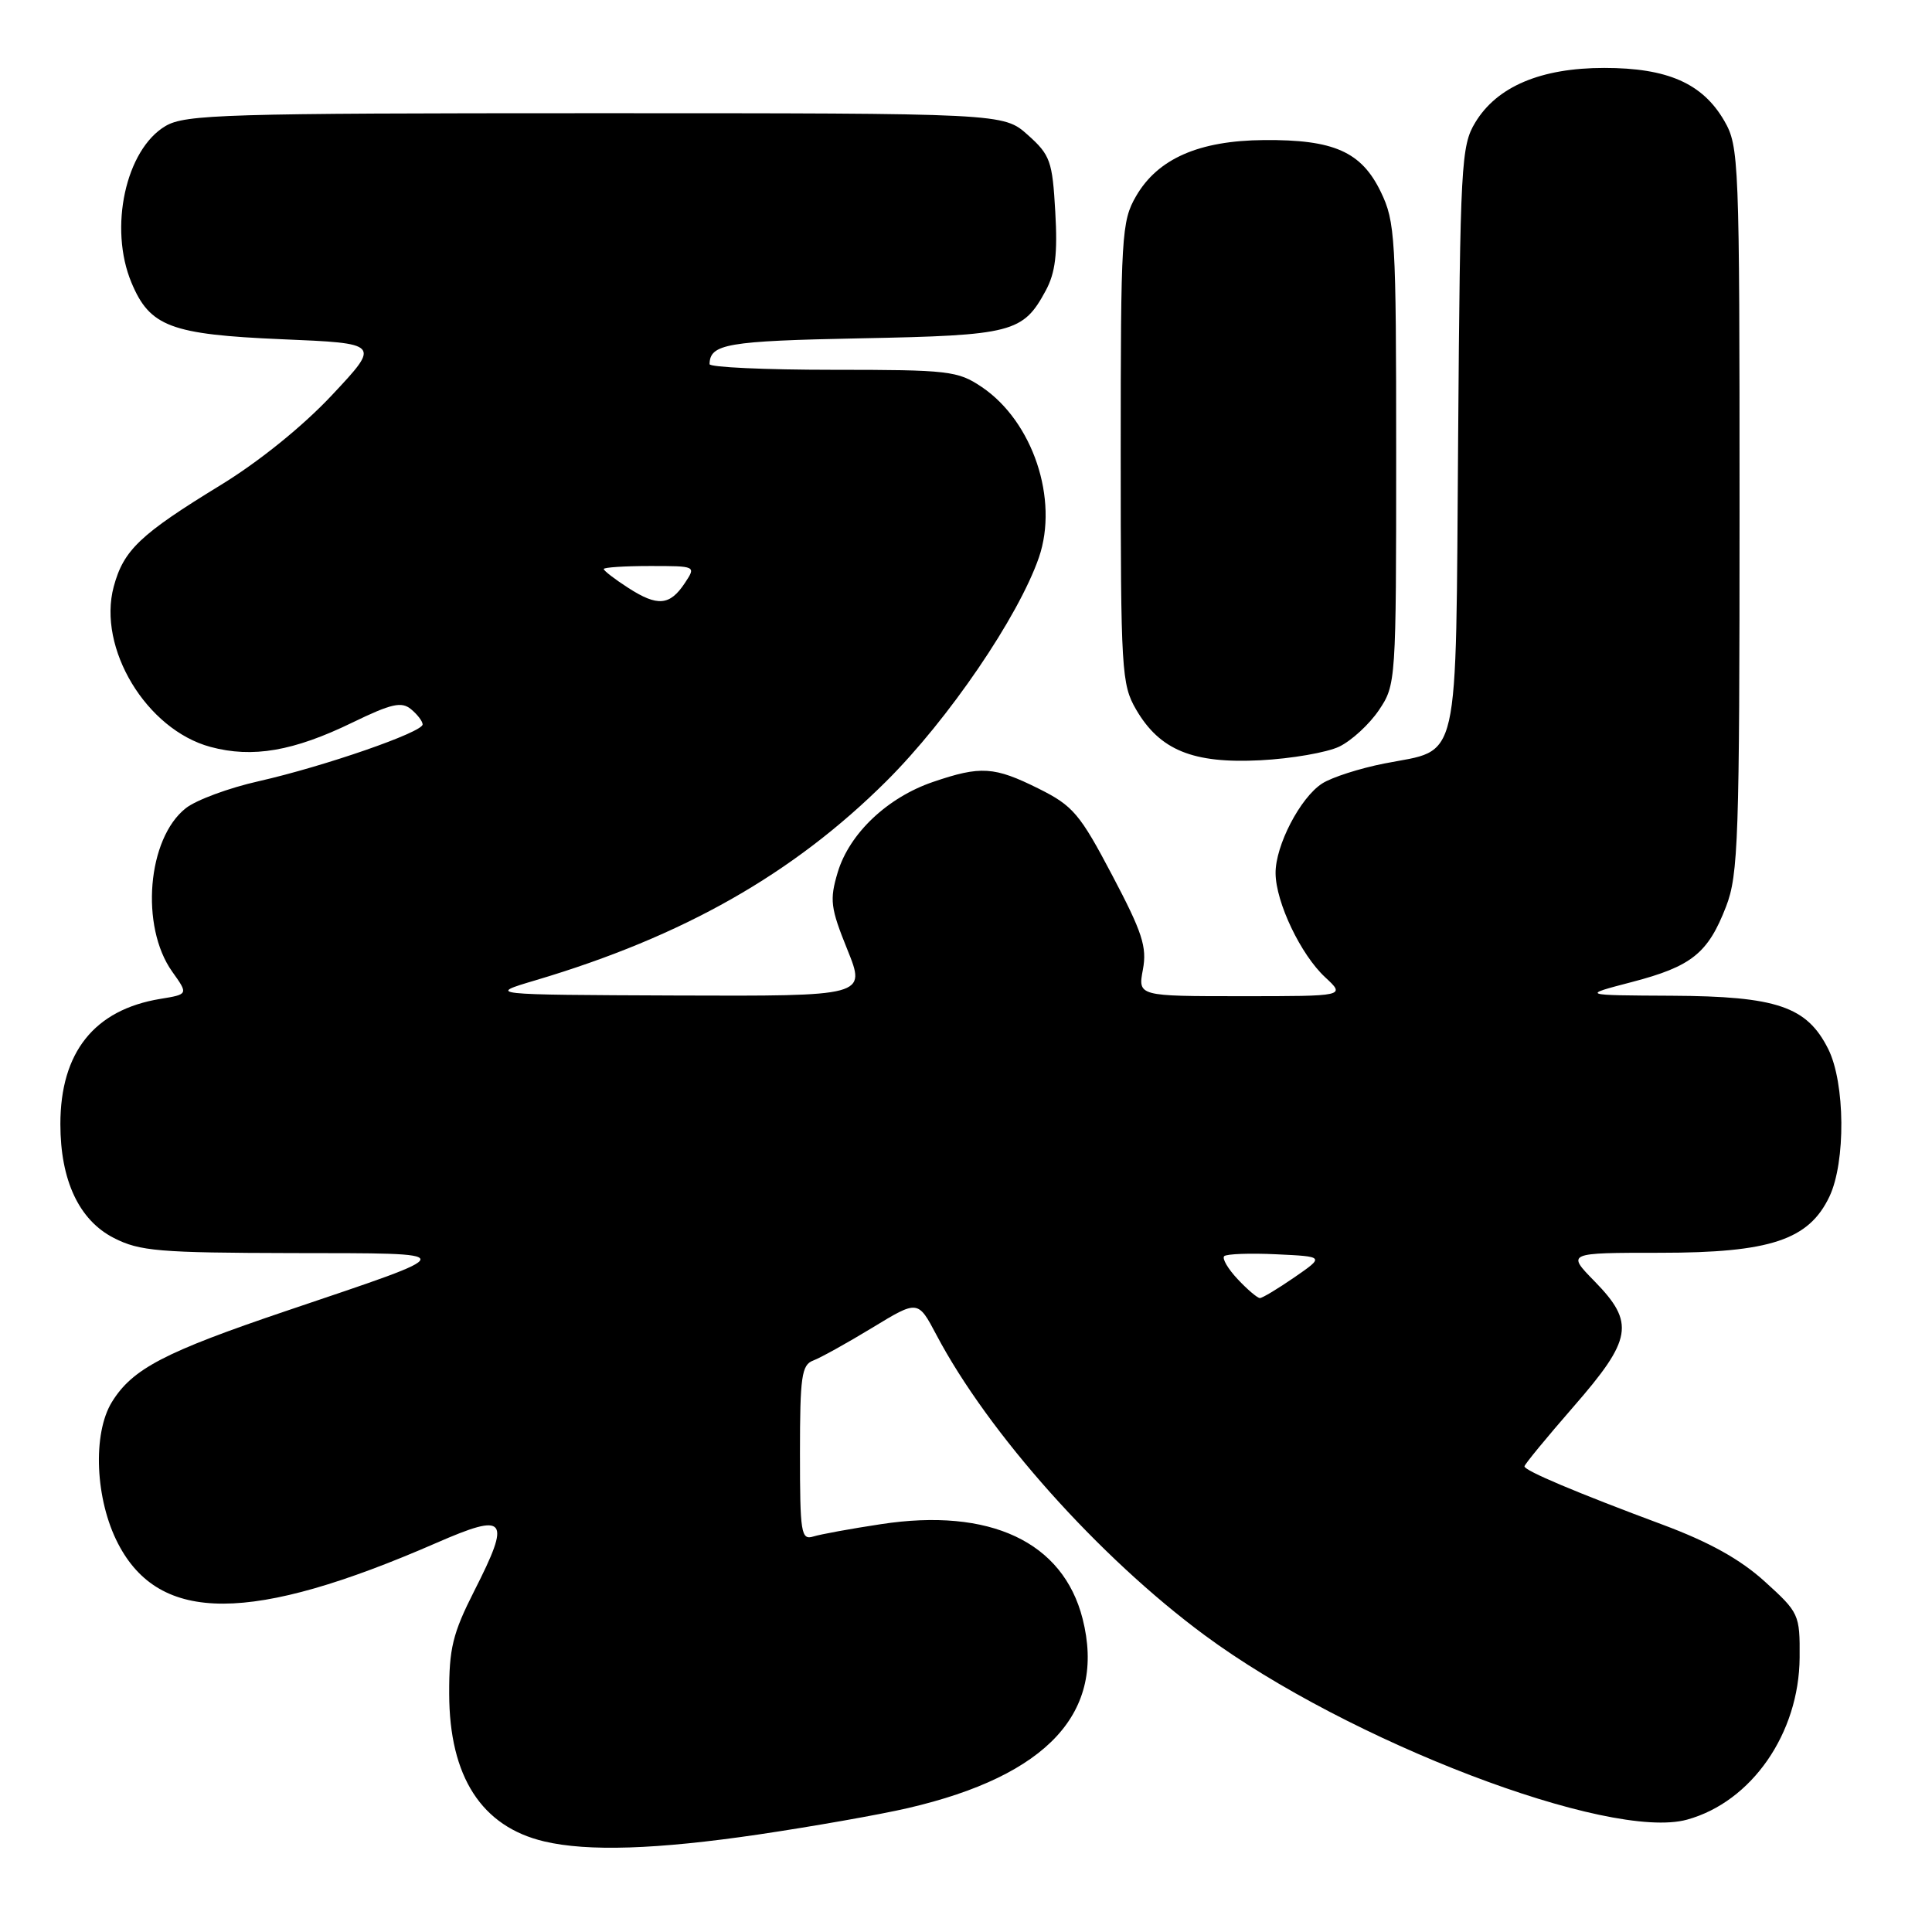 <?xml version="1.0" encoding="UTF-8" standalone="no"?>
<!DOCTYPE svg PUBLIC "-//W3C//DTD SVG 1.1//EN" "http://www.w3.org/Graphics/SVG/1.1/DTD/svg11.dtd" >
<svg xmlns="http://www.w3.org/2000/svg" xmlns:xlink="http://www.w3.org/1999/xlink" version="1.1" viewBox="0 0 256 256">
 <g >
 <path fill="currentColor"
d=" M 100.50 243.08 C 107.65 242.02 116.57 240.45 120.31 239.58 C 138.84 235.28 146.59 226.87 143.45 214.49 C 140.86 204.30 131.17 199.75 116.73 201.96 C 112.75 202.56 108.71 203.30 107.75 203.60 C 106.15 204.09 106.00 203.12 106.00 192.54 C 106.00 182.41 106.22 180.85 107.75 180.28 C 108.71 179.92 112.23 177.97 115.57 175.94 C 121.63 172.25 121.63 172.25 124.07 176.86 C 130.93 189.87 145.60 206.31 159.59 216.65 C 178.61 230.72 213.23 243.96 223.55 241.11 C 232.10 238.75 238.39 229.69 238.46 219.64 C 238.50 213.92 238.39 213.68 233.84 209.56 C 230.59 206.61 226.48 204.33 220.34 202.04 C 208.87 197.77 202.00 194.87 202.00 194.30 C 202.00 194.05 204.93 190.49 208.50 186.39 C 216.29 177.45 216.66 175.28 211.30 169.79 C 207.59 166.00 207.59 166.00 219.98 166.00 C 234.56 166.00 239.68 164.30 242.41 158.55 C 244.58 153.97 244.50 143.50 242.25 139.00 C 239.43 133.37 235.45 132.01 221.50 131.94 C 209.50 131.88 209.50 131.88 216.21 130.13 C 224.15 128.06 226.32 126.32 228.71 120.13 C 230.34 115.92 230.50 111.19 230.50 67.50 C 230.50 21.05 230.43 19.39 228.47 16.00 C 225.59 11.04 220.95 9.00 212.57 9.00 C 204.18 9.00 198.36 11.46 195.48 16.23 C 193.61 19.31 193.48 21.70 193.21 58.13 C 192.87 102.32 193.59 99.16 183.42 101.17 C 180.17 101.81 176.46 103.00 175.19 103.82 C 172.29 105.69 168.99 112.04 169.02 115.71 C 169.05 119.56 172.36 126.51 175.60 129.50 C 178.29 132.00 178.29 132.00 164.53 132.00 C 150.78 132.00 150.78 132.00 151.44 128.47 C 152.00 125.48 151.37 123.55 147.37 115.97 C 143.09 107.84 142.18 106.77 137.63 104.50 C 131.74 101.57 129.96 101.45 123.63 103.61 C 117.57 105.68 112.55 110.44 111.00 115.59 C 109.91 119.25 110.04 120.29 112.28 125.83 C 114.77 132.00 114.77 132.00 89.63 131.91 C 64.50 131.81 64.50 131.81 71.00 129.88 C 90.54 124.07 105.10 115.80 117.46 103.50 C 125.68 95.32 134.95 81.71 137.66 73.87 C 140.31 66.16 136.85 55.84 130.09 51.28 C 126.91 49.14 125.72 49.00 110.35 49.00 C 101.36 49.00 94.01 48.66 94.02 48.25 C 94.07 45.57 96.32 45.18 114.00 44.83 C 134.19 44.44 135.56 44.08 138.58 38.48 C 139.84 36.14 140.15 33.60 139.83 28.08 C 139.45 21.34 139.17 20.54 136.19 17.88 C 132.97 15.00 132.97 15.00 78.89 15.00 C 29.81 15.00 24.54 15.16 21.93 16.70 C 16.65 19.82 14.39 30.21 17.42 37.45 C 19.85 43.28 22.63 44.32 37.33 44.95 C 50.41 45.50 50.41 45.50 44.02 52.32 C 40.16 56.45 34.33 61.16 29.26 64.26 C 18.57 70.80 16.38 72.87 15.07 77.73 C 12.88 85.88 19.40 96.68 27.89 98.97 C 33.46 100.47 38.89 99.54 46.72 95.73 C 51.87 93.23 53.21 92.93 54.47 93.98 C 55.31 94.67 56.00 95.58 56.00 95.99 C 56.00 97.03 42.98 101.54 34.30 103.51 C 30.33 104.40 25.98 106.01 24.62 107.09 C 19.52 111.10 18.55 122.75 22.82 128.75 C 24.96 131.75 24.96 131.75 21.23 132.36 C 12.50 133.80 8.00 139.43 8.00 148.95 C 8.00 156.41 10.48 161.69 15.09 164.04 C 18.50 165.79 21.09 166.00 38.71 166.04 C 61.48 166.08 61.51 165.73 38.00 173.68 C 21.76 179.17 17.55 181.37 14.83 185.77 C 12.24 189.97 12.61 198.71 15.65 204.55 C 21.16 215.17 33.29 215.14 57.81 204.45 C 67.16 200.37 67.76 201.13 62.84 210.81 C 59.98 216.45 59.50 218.43 59.52 224.45 C 59.54 235.42 63.81 242.04 72.12 244.00 C 77.90 245.36 86.99 245.07 100.50 243.08 Z  M 177.46 98.93 C 179.09 98.14 181.45 95.97 182.71 94.10 C 184.97 90.75 185.00 90.33 185.00 60.17 C 185.00 31.48 184.88 29.38 182.96 25.42 C 180.39 20.10 176.73 18.48 167.48 18.56 C 158.87 18.63 153.41 21.02 150.53 26.00 C 148.61 29.31 148.50 31.18 148.50 60.00 C 148.50 88.86 148.61 90.69 150.53 94.00 C 153.67 99.40 158.06 101.20 167.00 100.74 C 171.12 100.53 175.83 99.71 177.46 98.93 Z  M 164.00 169.50 C 162.71 168.13 161.91 166.76 162.21 166.45 C 162.52 166.15 165.63 166.03 169.13 166.20 C 175.50 166.50 175.50 166.50 171.52 169.25 C 169.33 170.76 167.27 172.00 166.94 172.00 C 166.62 172.00 165.29 170.88 164.00 169.50 Z  M 83.25 77.90 C 81.46 76.75 80.00 75.62 80.00 75.40 C 80.00 75.18 82.75 75.00 86.12 75.00 C 92.24 75.00 92.24 75.00 90.75 77.25 C 88.76 80.26 87.13 80.40 83.25 77.90 Z "/>
</g>
</svg>